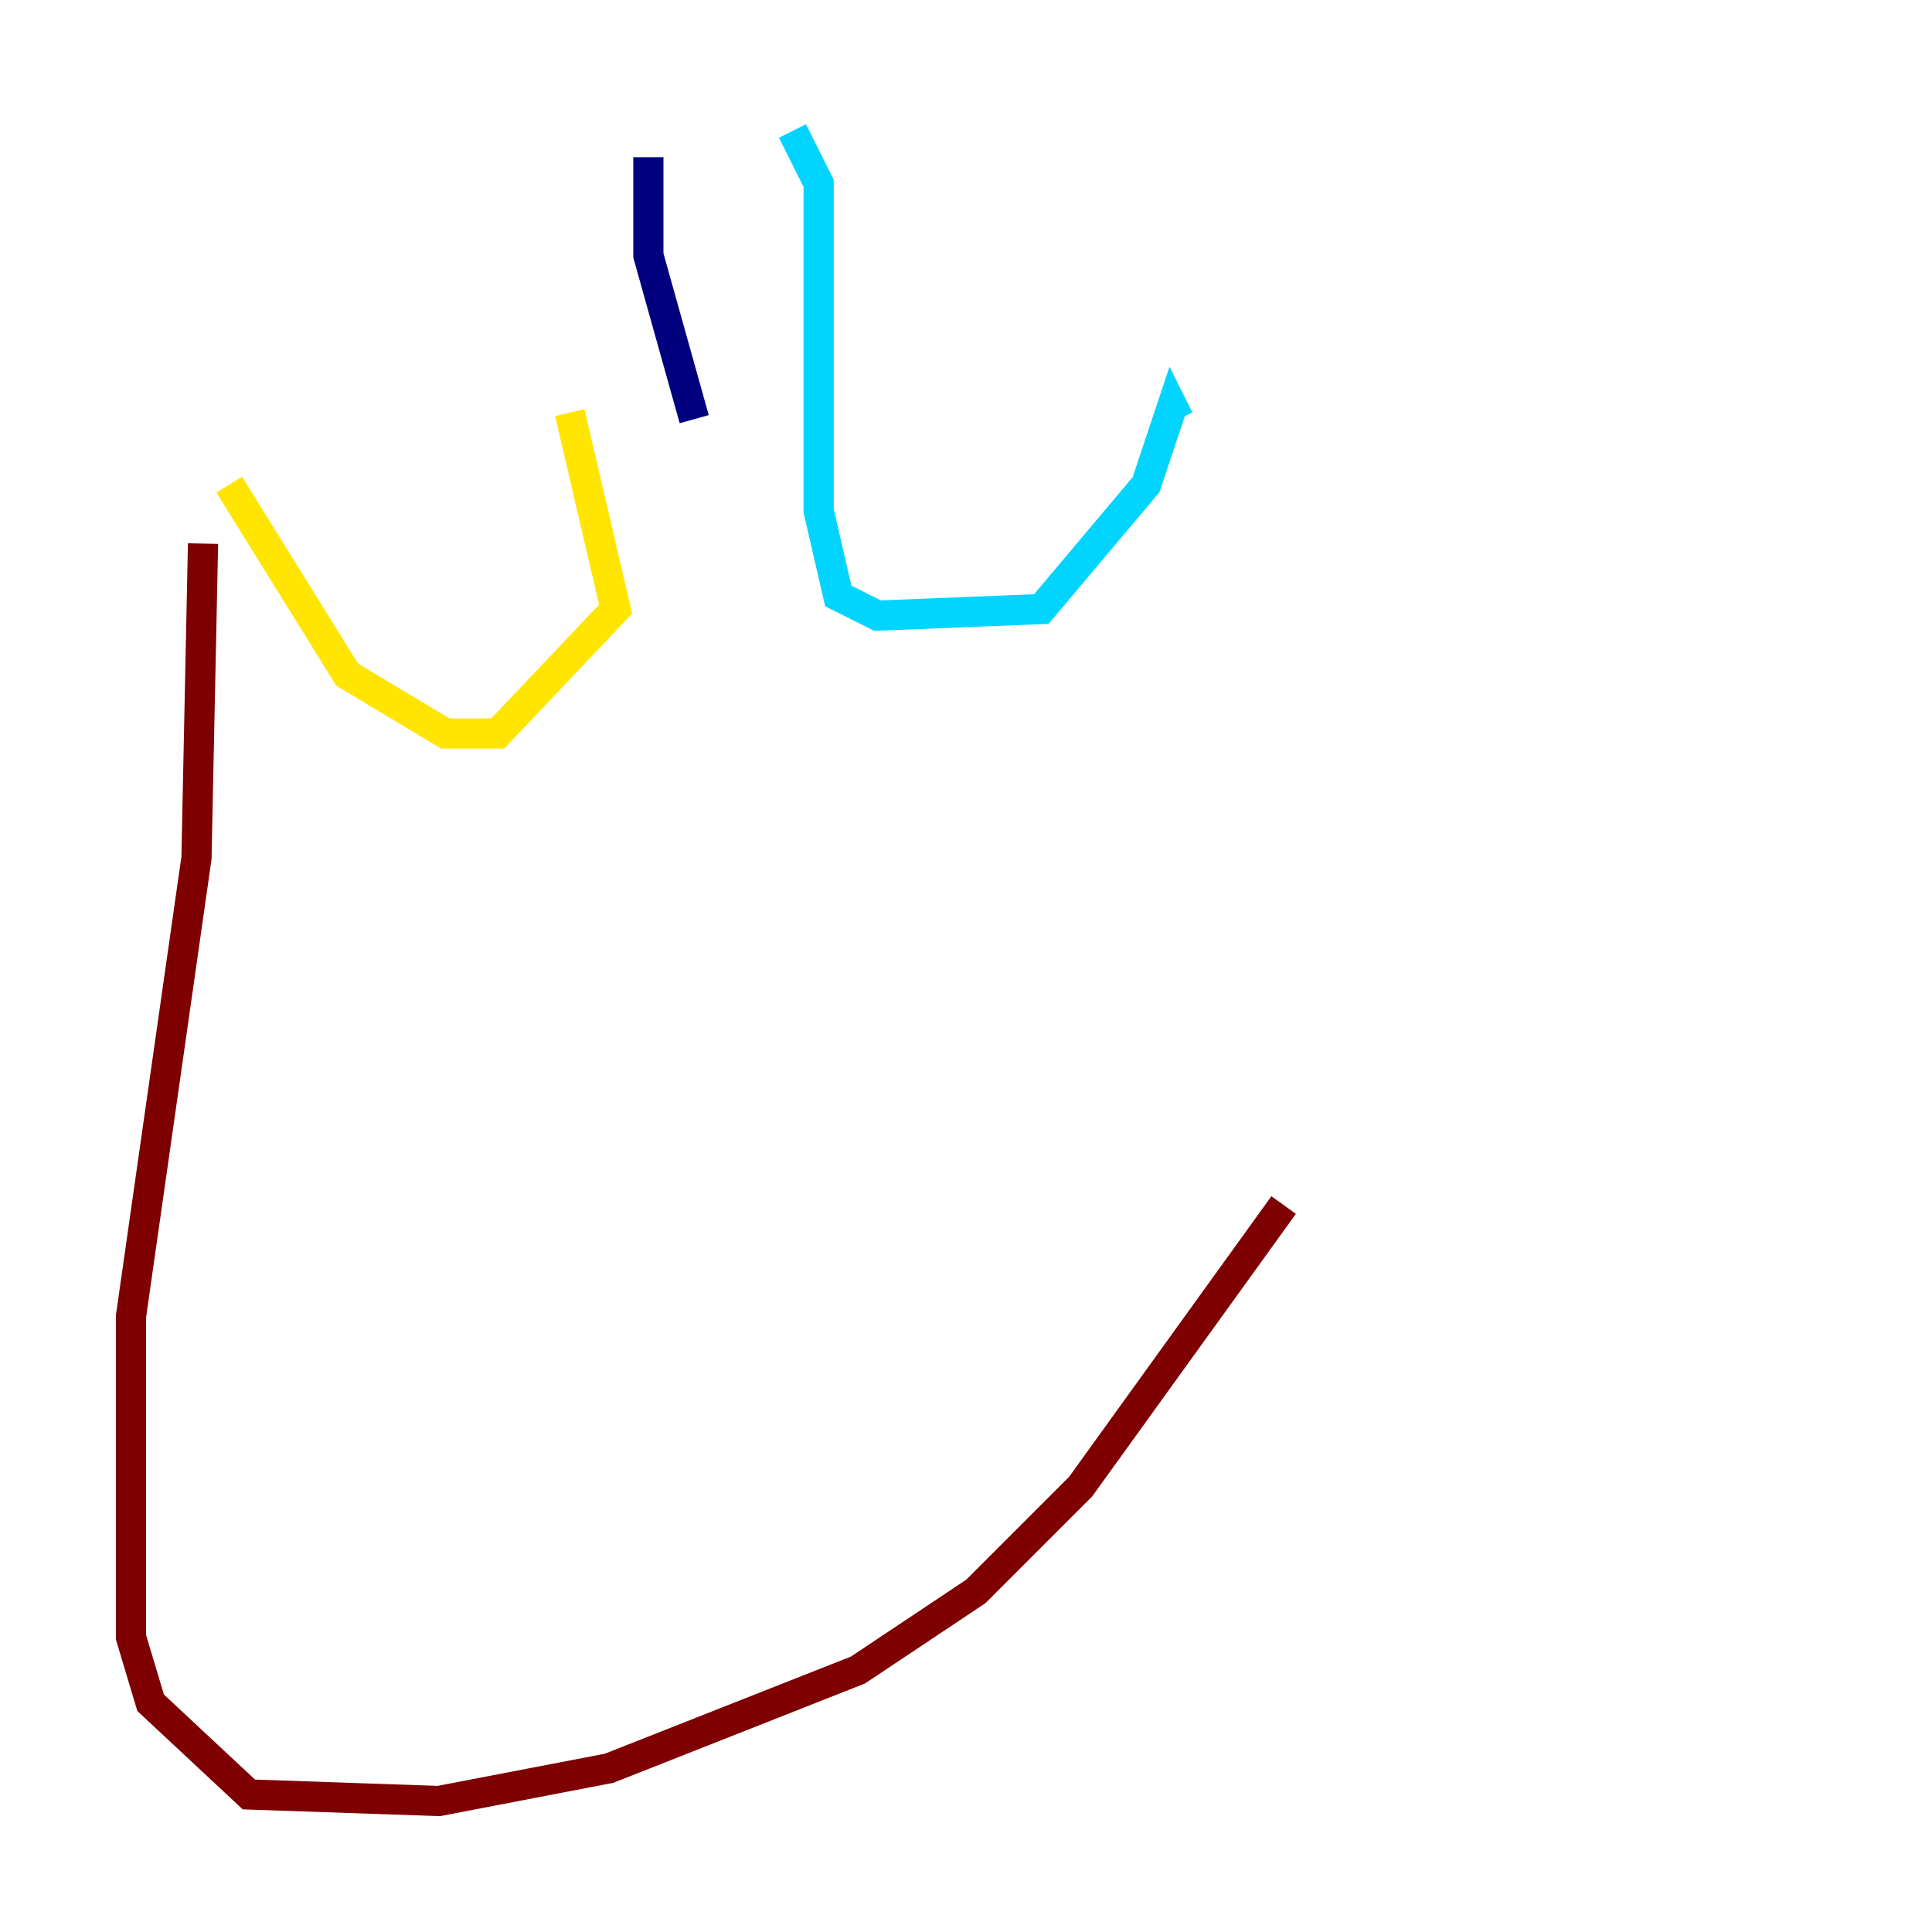 <?xml version="1.0" encoding="utf-8" ?>
<svg baseProfile="tiny" height="128" version="1.2" viewBox="0,0,128,128" width="128" xmlns="http://www.w3.org/2000/svg" xmlns:ev="http://www.w3.org/2001/xml-events" xmlns:xlink="http://www.w3.org/1999/xlink"><defs /><polyline fill="none" points="42.956,10.414 42.956,16.922 45.993,27.77" stroke="#00007f" stroke-width="2" /><polyline fill="none" points="52.502,8.678 54.237,12.149 54.237,33.844 55.539,39.485 58.142,40.786 68.99,40.352 75.932,32.108 77.668,26.902 78.102,27.77" stroke="#00d4ff" stroke-width="2" /><polyline fill="none" points="37.749,27.336 40.786,40.352 32.976,48.597 29.505,48.597 22.997,44.691 15.186,32.108" stroke="#ffe500" stroke-width="2" /><polyline fill="none" points="13.451,36.014 13.017,56.841 8.678,87.214 8.678,108.475 9.98,112.814 16.488,118.888 29.071,119.322 40.352,117.153 56.841,110.644 64.651,105.437 71.593,98.495 85.044,79.837" stroke="#7f0000" stroke-width="2" /></svg>
